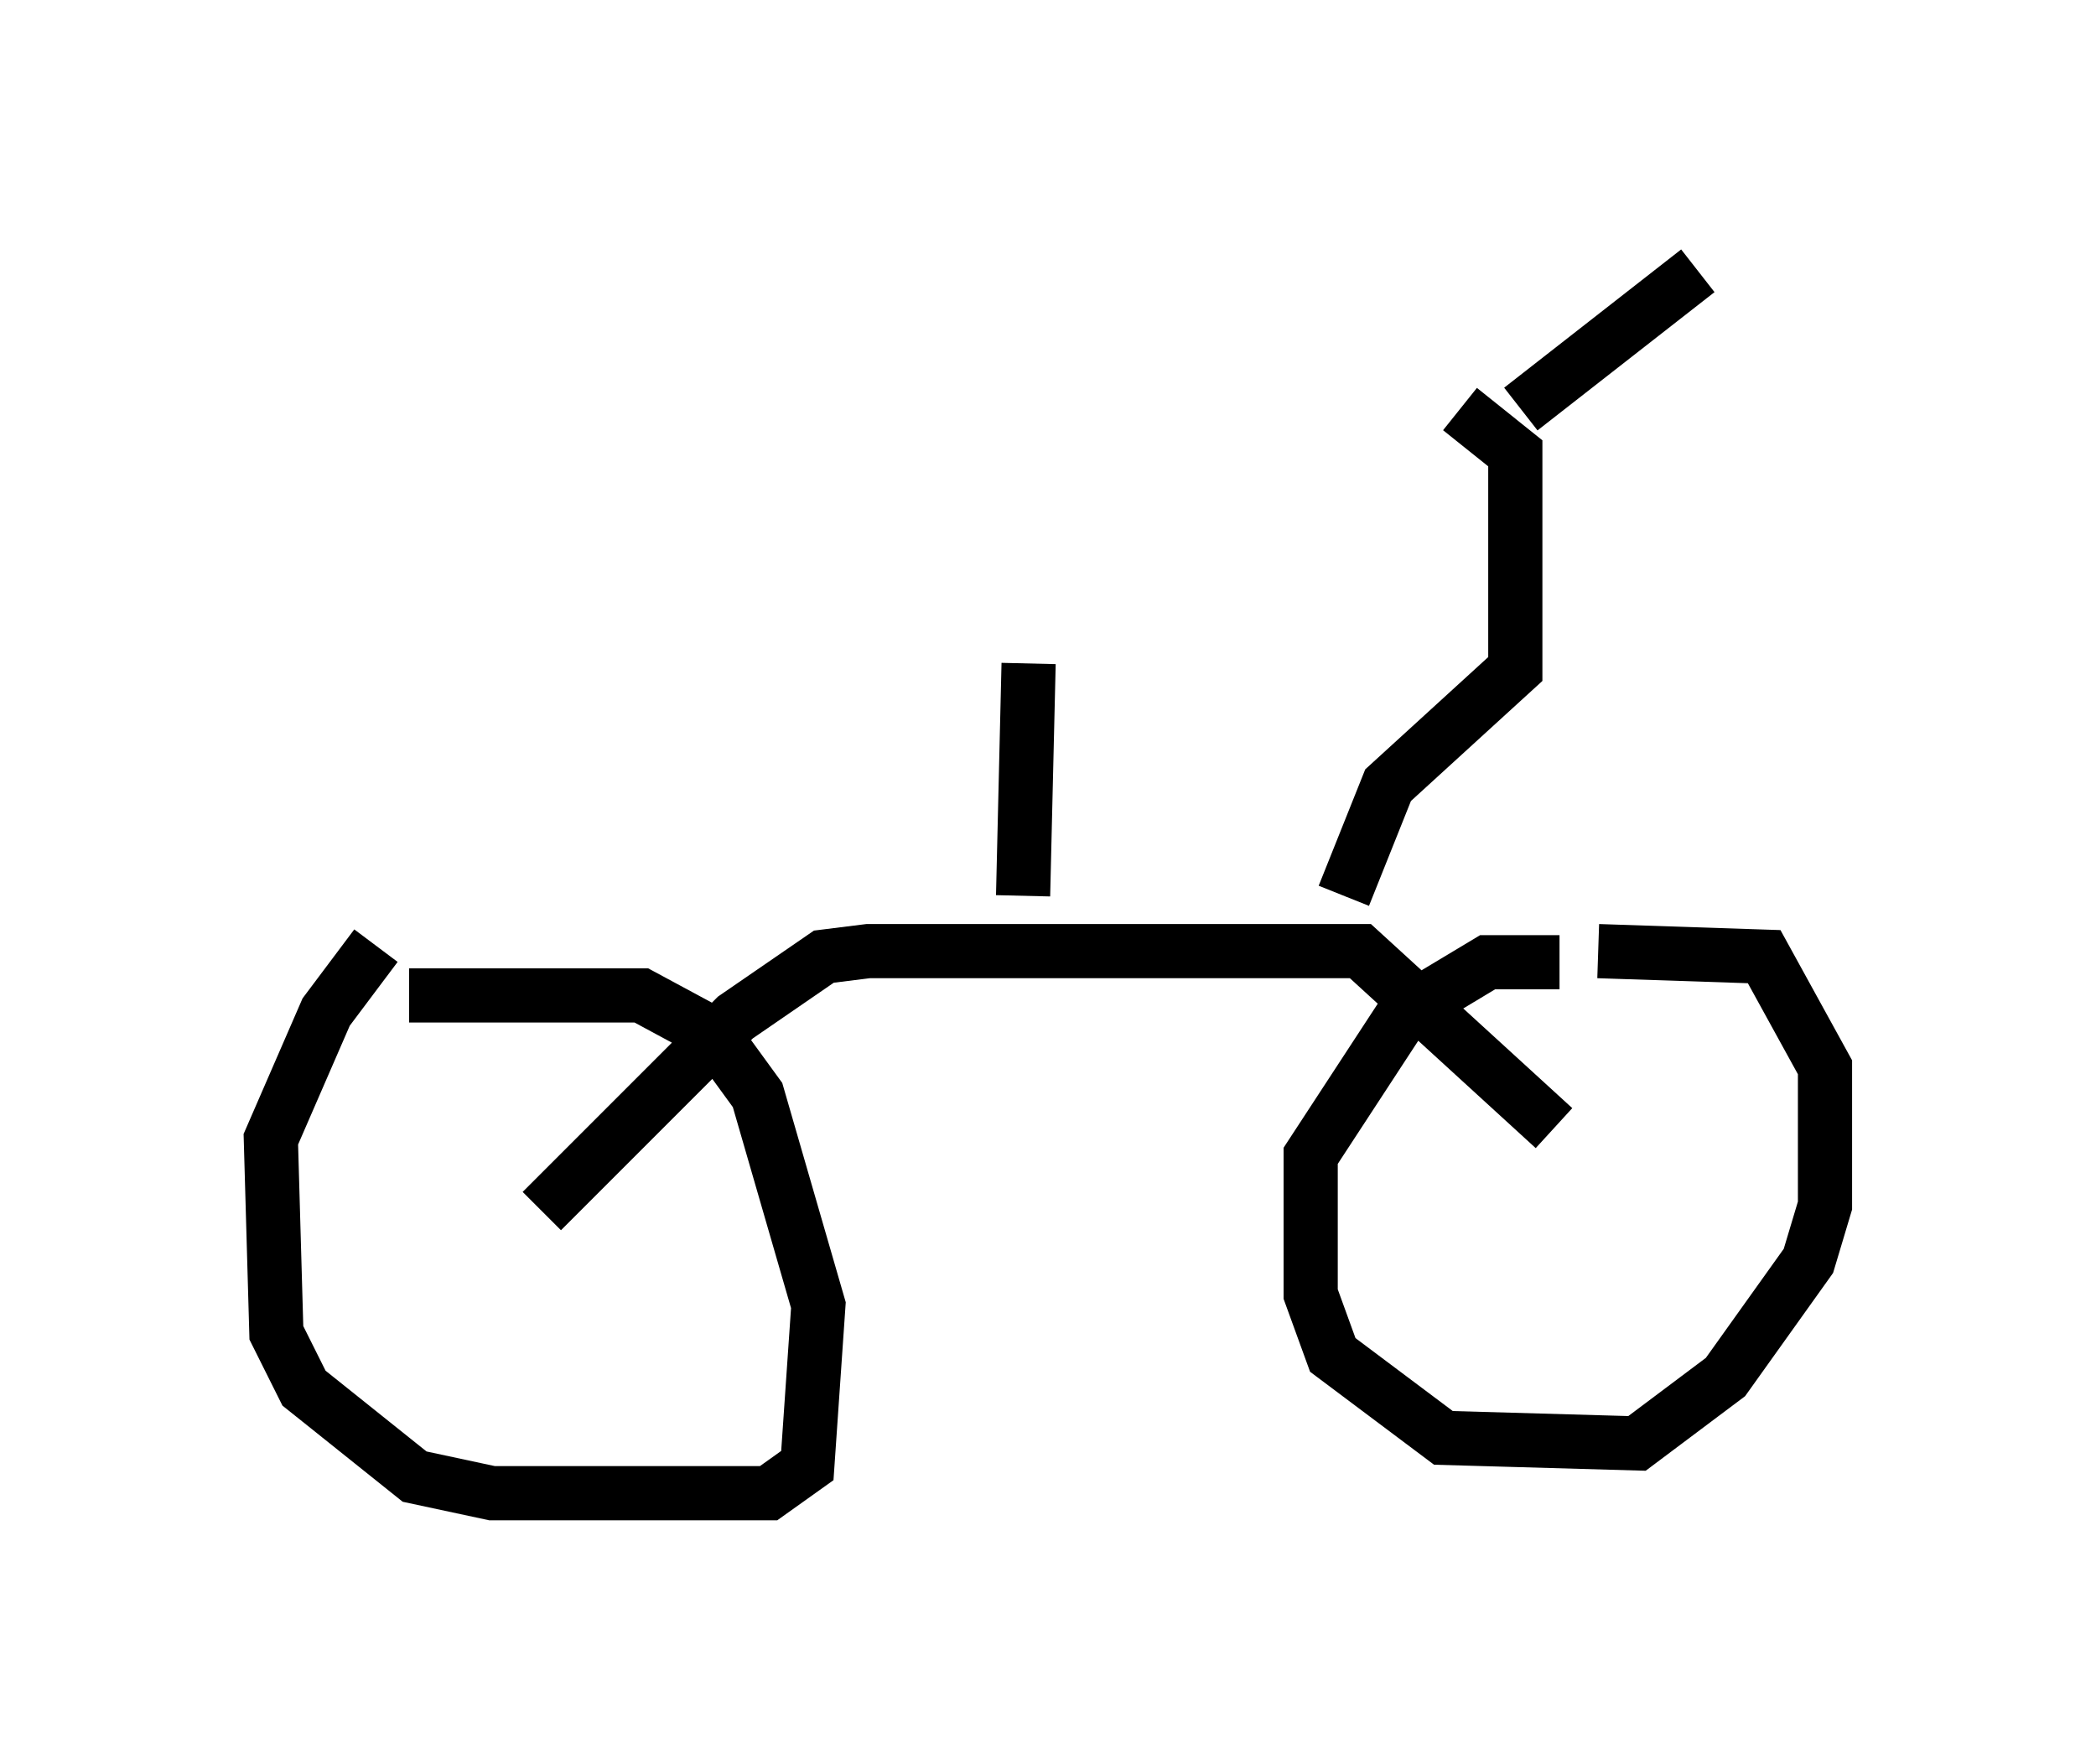 <?xml version="1.0" encoding="utf-8" ?>
<svg baseProfile="full" height="32.561" version="1.1" width="38.686" xmlns="http://www.w3.org/2000/svg" xmlns:ev="http://www.w3.org/2001/xml-events" xmlns:xlink="http://www.w3.org/1999/xlink"><defs /><rect fill="white" height="32.561" width="38.686" x="0" y="0" /><path d="M7.96, 17.454 m-1.021, 0.0 l-0.919, 1.225 -1.021, 2.348 l0.102, 3.573 0.51, 1.021 l2.042, 1.633 1.429, 0.306 l5.104, 0.0 0.715, -0.51 l0.204, -2.96 -1.123, -3.879 l-0.817, -1.123 -1.327, -0.715 l-4.288, 0.0 m21.234, -0.613 l-1.327, 0.0 -1.531, 0.919 l-1.735, 2.654 0.0, 2.552 l0.408, 1.123 2.042, 1.531 l3.573, 0.102 1.633, -1.225 l1.531, -2.144 0.306, -1.021 l0.0, -2.552 -1.123, -2.042 l-3.063, -0.102 m-19.498, 4.798 l3.573, -3.573 1.633, -1.123 l0.817, -0.102 9.086, 0.0 l3.573, 3.267 m-3.879, -4.288 l0.817, -2.042 2.348, -2.144 l0.0, -3.981 -1.021, -0.817 m1.123, 0.0 l3.267, -2.552 m-12.454, 11.536 l0.102, -4.288 " fill="none" stroke="black" stroke-width="1" /></svg>